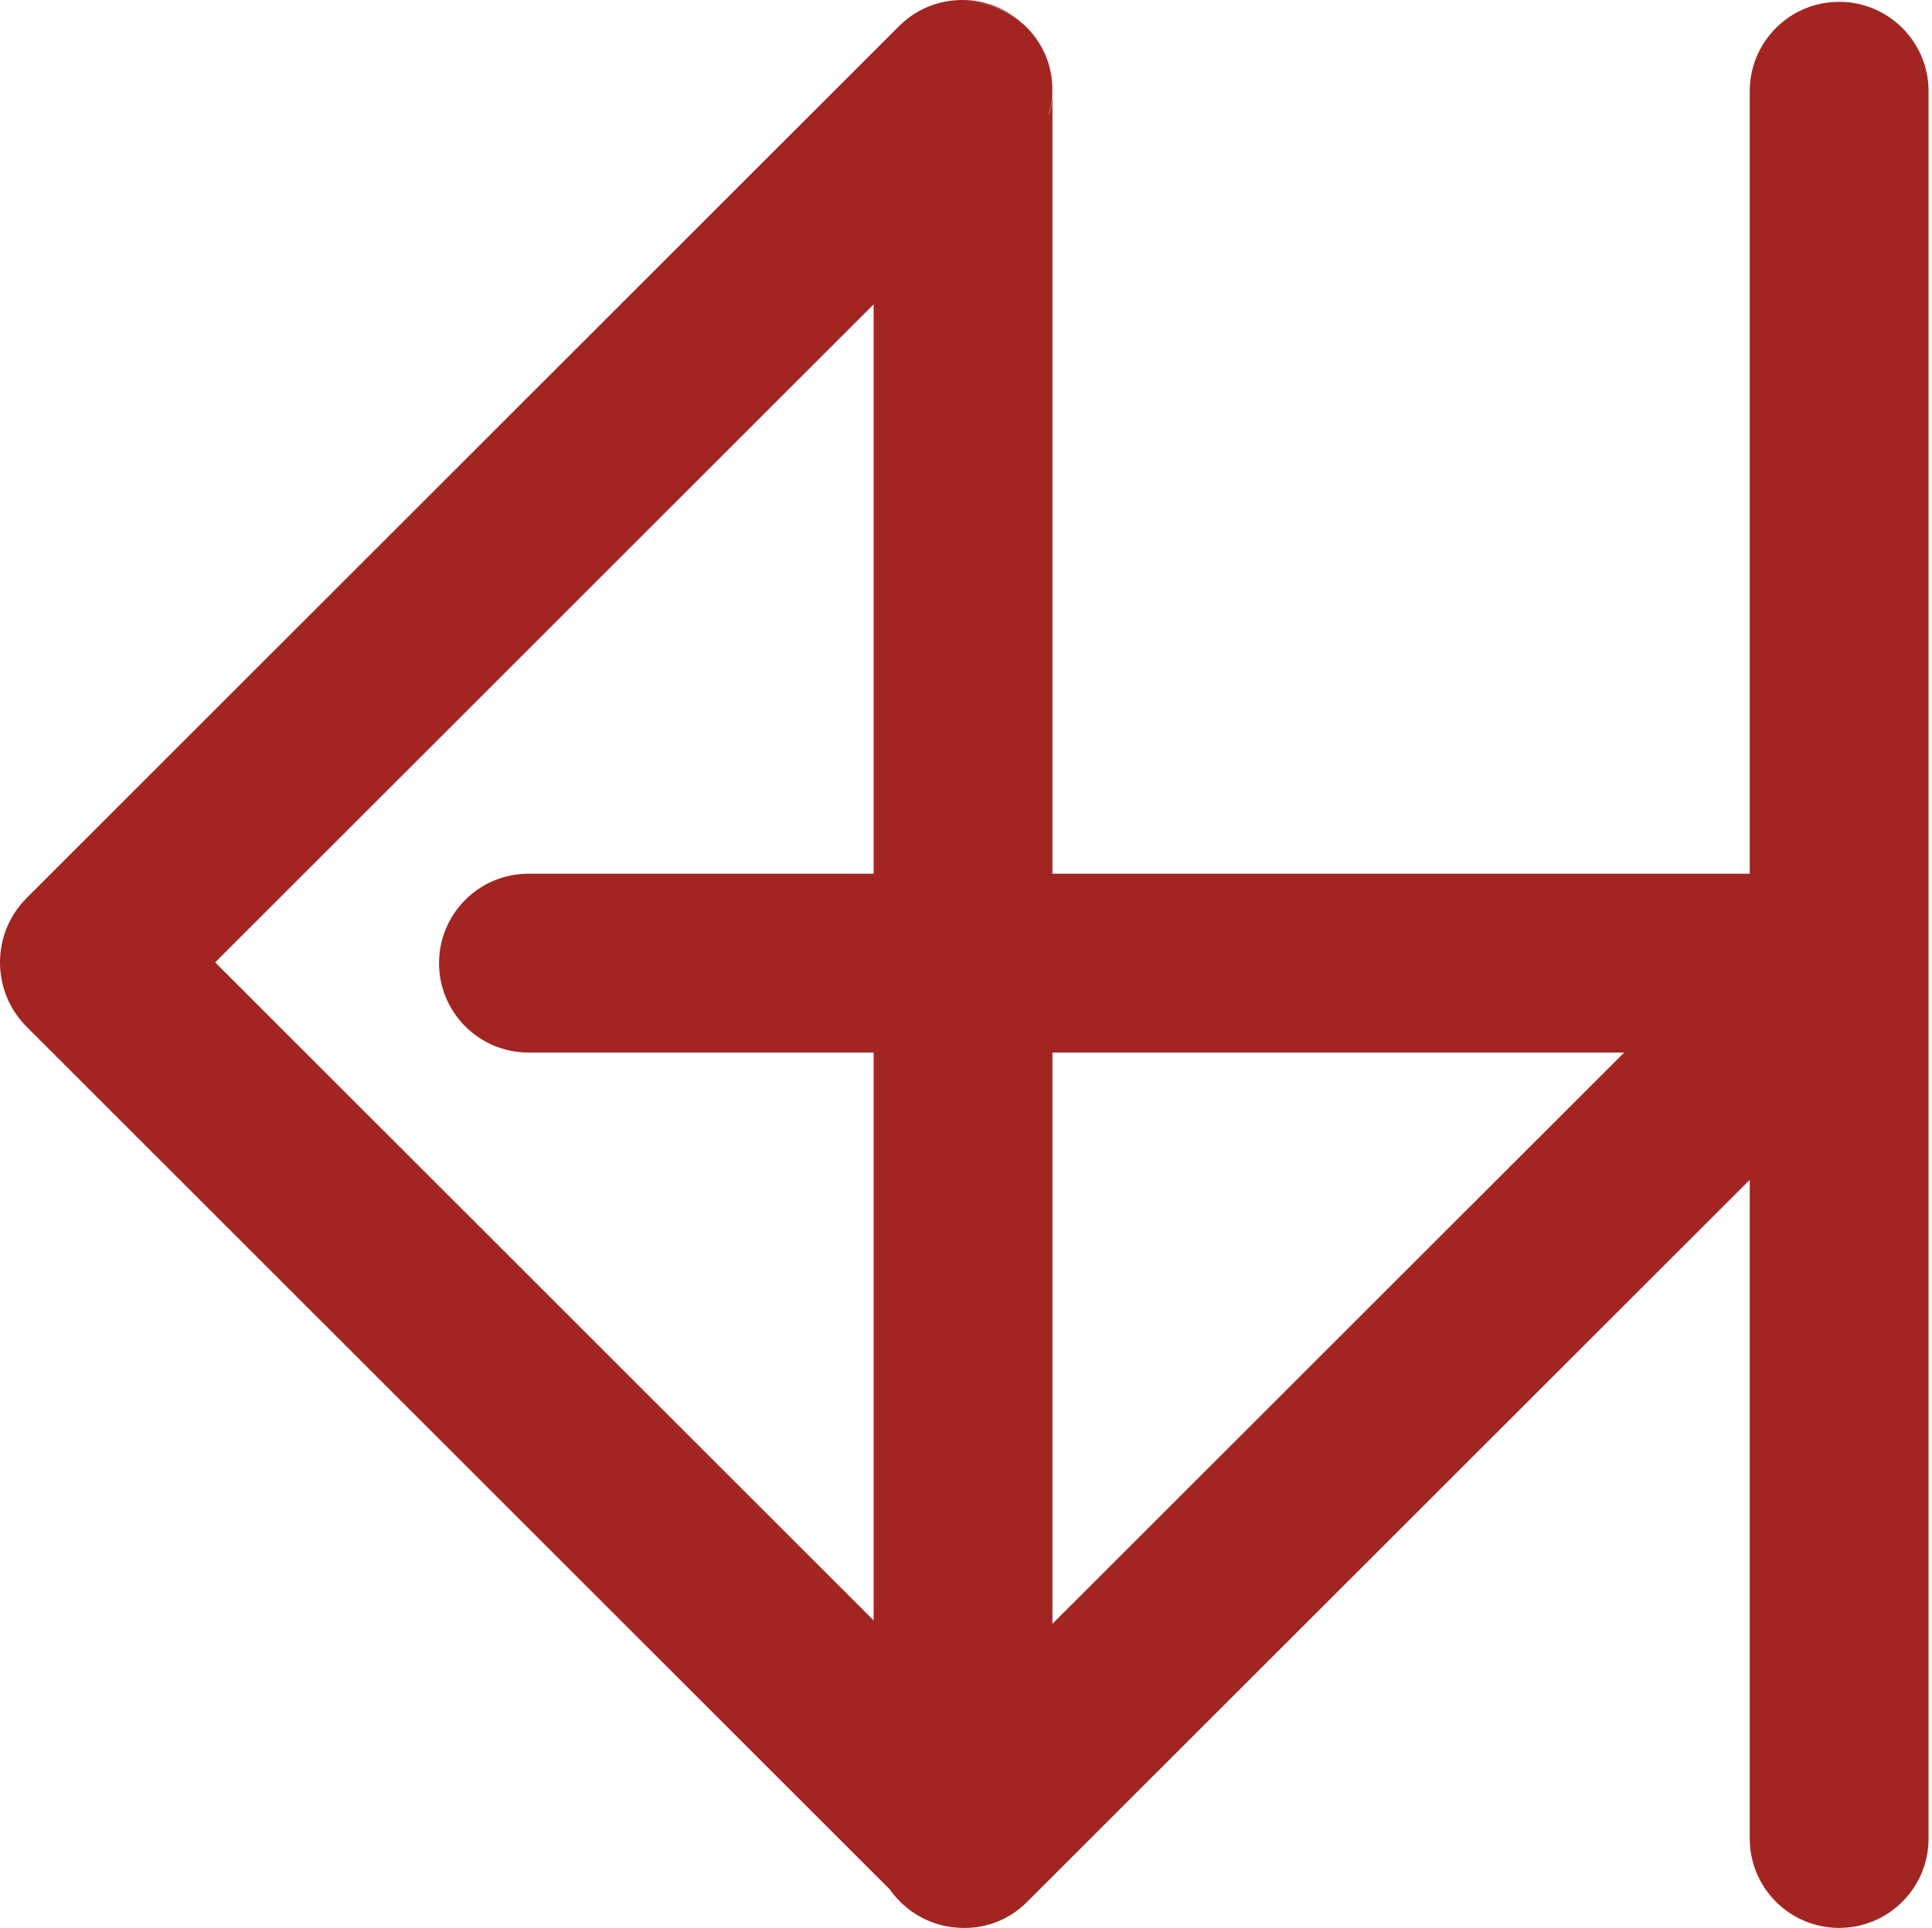 <svg width="551" height="550" viewBox="0 0 551 550" fill="none" xmlns="http://www.w3.org/2000/svg">
<path fill-rule="evenodd" clip-rule="evenodd" d="M275.13 25.524C275.121 25.524 275.117 25.513 275.123 25.507V25.507C275.127 25.503 275.127 25.497 275.123 25.493L274.776 25.146C274.581 24.951 274.264 24.951 274.069 25.146L25.293 273.783C24.902 274.173 24.902 274.807 25.293 275.197V275.197L273.955 523.719C274.081 523.846 274.152 524.017 274.152 524.196V524.196C274.152 524.568 274.454 524.87 274.826 524.87H275.096C275.102 524.87 275.108 524.872 275.113 524.877V524.877C275.122 524.886 275.138 524.886 275.147 524.877L275.837 524.187C275.837 524.187 275.837 524.187 275.837 524.187V524.187C275.837 524.186 275.837 524.186 275.837 524.186L522.313 277.9C522.943 277.271 524.02 277.717 524.02 278.608V524.37C524.02 524.646 524.244 524.87 524.52 524.87V524.87C524.796 524.87 525.02 524.646 525.02 524.37V26.024C525.02 25.748 524.796 25.524 524.52 25.524V25.524C524.244 25.524 524.02 25.748 524.02 26.024V273.197C524.02 273.749 523.572 274.197 523.02 274.197H276.152C275.6 274.197 275.152 273.749 275.152 273.197V25.538C275.152 25.53 275.146 25.524 275.139 25.524H275.13ZM272.445 520.797C273.075 521.427 274.152 520.98 274.152 520.09V276.197C274.152 275.645 273.704 275.197 273.152 275.197H150.715C150.439 275.197 150.215 274.973 150.215 274.697V274.697C150.215 274.421 150.439 274.197 150.715 274.197H273.152C273.704 274.197 274.152 273.749 274.152 273.197V28.89C274.152 28 273.075 27.553 272.445 28.183L26.708 273.783C26.317 274.173 26.317 274.807 26.708 275.197L272.445 520.797ZM521.188 275.197C522.079 275.197 522.525 276.274 521.895 276.904L276.859 521.751C276.229 522.38 275.152 521.934 275.152 521.043V276.197C275.152 275.645 275.6 275.197 276.152 275.197H521.188Z" fill="#A22522"/>
<path d="M521.895 276.904L539.566 294.589L521.895 276.904ZM276.859 521.751L259.188 504.066L276.859 521.751ZM26.708 273.783L9.035 256.1L26.708 273.783ZM26.708 275.197L9.035 292.88L26.708 275.197ZM272.445 28.183L254.773 10.501L272.445 28.183ZM272.445 520.797L290.118 503.114L272.445 520.797ZM275.837 524.186L258.166 506.501L275.837 524.186ZM275.837 524.187L293.509 541.87L275.837 524.187ZM275.147 524.877L257.474 507.194L275.147 524.877ZM25.293 273.783L7.62 256.101L25.293 273.783ZM274.776 25.146L257.103 42.829L274.776 25.146ZM274.069 25.146L291.742 42.829L274.069 25.146ZM273.955 523.719L256.282 541.402L273.955 523.719ZM522.313 277.9L504.642 260.216L522.313 277.9ZM275.123 25.493L257.45 43.176L275.123 25.493ZM257.103 42.829L257.45 43.176L292.796 7.81L292.449 7.464L257.103 42.829ZM42.966 291.466L291.742 42.829L256.396 7.464L7.62 256.101L42.966 291.466ZM291.627 506.037L42.966 257.514L7.62 292.88L256.282 541.402L291.627 506.037ZM275.096 499.87H274.826V549.87H275.096V499.87ZM258.164 506.505L257.474 507.194L292.82 542.56L293.509 541.87L258.164 506.505ZM504.642 260.216L258.166 506.501L293.508 541.87L539.984 295.585L504.642 260.216ZM549.02 524.37V278.608H499.02V524.37H549.02ZM500.02 26.024V524.37H550.02V26.024H500.02ZM549.02 273.197V26.024H499.02V273.197H549.02ZM276.152 299.197H523.02V249.197H276.152V299.197ZM250.152 25.538V273.197H300.152V25.538H250.152ZM275.13 50.524H275.139V0.524H275.13V50.524ZM299.152 520.09V276.197H249.152V520.09H299.152ZM273.152 250.197H150.715V300.197H273.152V250.197ZM150.715 299.197H273.152V249.197H150.715V299.197ZM299.152 273.197V28.89H249.152V273.197H299.152ZM254.773 10.501L9.035 256.1L44.381 291.465L290.118 45.866L254.773 10.501ZM9.035 292.88L254.773 538.48L290.118 503.114L44.381 257.515L9.035 292.88ZM294.53 539.435L539.566 294.589L504.224 259.22L259.188 504.066L294.53 539.435ZM250.152 276.197V521.043H300.152V276.197H250.152ZM521.188 250.197H276.152V300.197H521.188V250.197ZM300.152 276.197C300.152 289.452 289.407 300.197 276.152 300.197V250.197C261.793 250.197 250.152 261.838 250.152 276.197H300.152ZM539.566 294.589C555.955 278.212 544.355 250.197 521.188 250.197V300.197C499.803 300.197 489.095 274.337 504.224 259.22L539.566 294.589ZM259.188 504.066C274.31 488.956 300.152 499.666 300.152 521.043H250.152C250.152 544.202 278.148 555.804 294.53 539.435L259.188 504.066ZM9.035 256.1C-1.126 266.255 -1.125 282.726 9.035 292.88L44.381 257.515C53.759 266.888 53.76 282.091 44.381 291.465L9.035 256.1ZM299.152 28.89C299.152 5.731 271.154 -5.872 254.773 10.501L290.118 45.866C274.997 60.979 249.152 50.269 249.152 28.89H299.152ZM175.215 274.697C175.215 288.228 164.246 299.197 150.715 299.197V249.197C136.631 249.197 125.215 260.614 125.215 274.697H175.215ZM150.715 250.197C164.246 250.197 175.215 261.166 175.215 274.697H125.215C125.215 288.78 136.631 300.197 150.715 300.197V250.197ZM299.152 276.197C299.152 261.838 287.512 250.197 273.152 250.197V300.197C259.897 300.197 249.152 289.452 249.152 276.197H299.152ZM249.152 520.09C249.152 498.711 274.997 488.002 290.118 503.114L254.773 538.48C271.154 554.851 299.152 543.25 299.152 520.09H249.152ZM300.152 25.538C300.152 11.723 288.953 0.524 275.139 0.524V50.524C261.339 50.524 250.152 39.337 250.152 25.538H300.152ZM276.152 249.197C289.407 249.197 300.152 259.942 300.152 273.197H250.152C250.152 287.556 261.793 299.197 276.152 299.197V249.197ZM499.02 273.197C499.02 259.942 509.765 249.197 523.02 249.197V299.197C537.379 299.197 549.02 287.556 549.02 273.197H499.02ZM524.52 0.524C510.436 0.524 499.02 11.941 499.02 26.024H549.02C549.02 39.554 538.051 50.524 524.52 50.524V0.524ZM550.02 26.024C550.02 11.941 538.603 0.524 524.52 0.524V50.524C510.989 50.524 500.02 39.555 500.02 26.024H550.02ZM524.52 549.87C538.603 549.87 550.02 538.453 550.02 524.37H500.02C500.02 510.838 510.989 499.87 524.52 499.87V549.87ZM499.02 524.37C499.02 538.453 510.436 549.87 524.52 549.87V499.87C538.051 499.87 549.02 510.839 549.02 524.37H499.02ZM293.514 506.509C303.364 516.358 303.193 532.192 293.508 541.87L258.166 506.501C248.48 516.18 248.309 532.014 258.159 541.864L293.514 506.509ZM293.509 541.87C303.277 532.108 303.28 516.274 293.514 506.509L258.159 541.864C248.394 532.099 248.397 516.267 258.164 506.505L293.509 541.87ZM257.441 542.56C267.212 552.325 283.049 552.325 292.82 542.56L257.474 507.194C267.227 497.447 283.032 497.447 292.785 507.194L257.441 542.56ZM275.096 549.87C268.475 549.87 262.124 547.241 257.441 542.56L292.785 507.194C288.092 502.504 281.73 499.87 275.096 499.87V549.87ZM249.152 524.196C249.152 538.375 260.647 549.87 274.826 549.87V499.87C288.261 499.87 299.152 510.761 299.152 524.196H249.152ZM7.62 256.101C-2.54 266.255 -2.54 282.725 7.62 292.88L42.966 257.514C52.345 266.888 52.345 282.092 42.966 291.466L7.62 256.101ZM292.449 7.464C282.492 -2.488 266.354 -2.488 256.396 7.464L291.742 42.829C282.175 52.391 266.67 52.39 257.103 42.829L292.449 7.464ZM257.447 7.827C241.689 23.581 252.847 50.524 275.13 50.524V0.524C297.395 0.524 308.544 27.445 292.798 43.187L257.447 7.827ZM256.282 541.402C251.717 536.839 249.152 530.65 249.152 524.196H299.152C299.152 517.384 296.445 510.852 291.627 506.037L256.282 541.402ZM539.984 295.585C524.862 310.695 499.02 299.985 499.02 278.608H549.02C549.02 255.449 521.024 243.846 504.642 260.216L539.984 295.585ZM273.152 299.197C287.512 299.197 299.152 287.556 299.152 273.197H249.152C249.152 259.942 259.897 249.197 273.152 249.197V299.197ZM292.798 43.187C302.569 33.418 302.568 17.577 292.796 7.81L257.45 43.176C247.685 33.416 247.684 17.588 257.447 7.827L292.798 43.187Z" fill="#A22522"/>
</svg>
